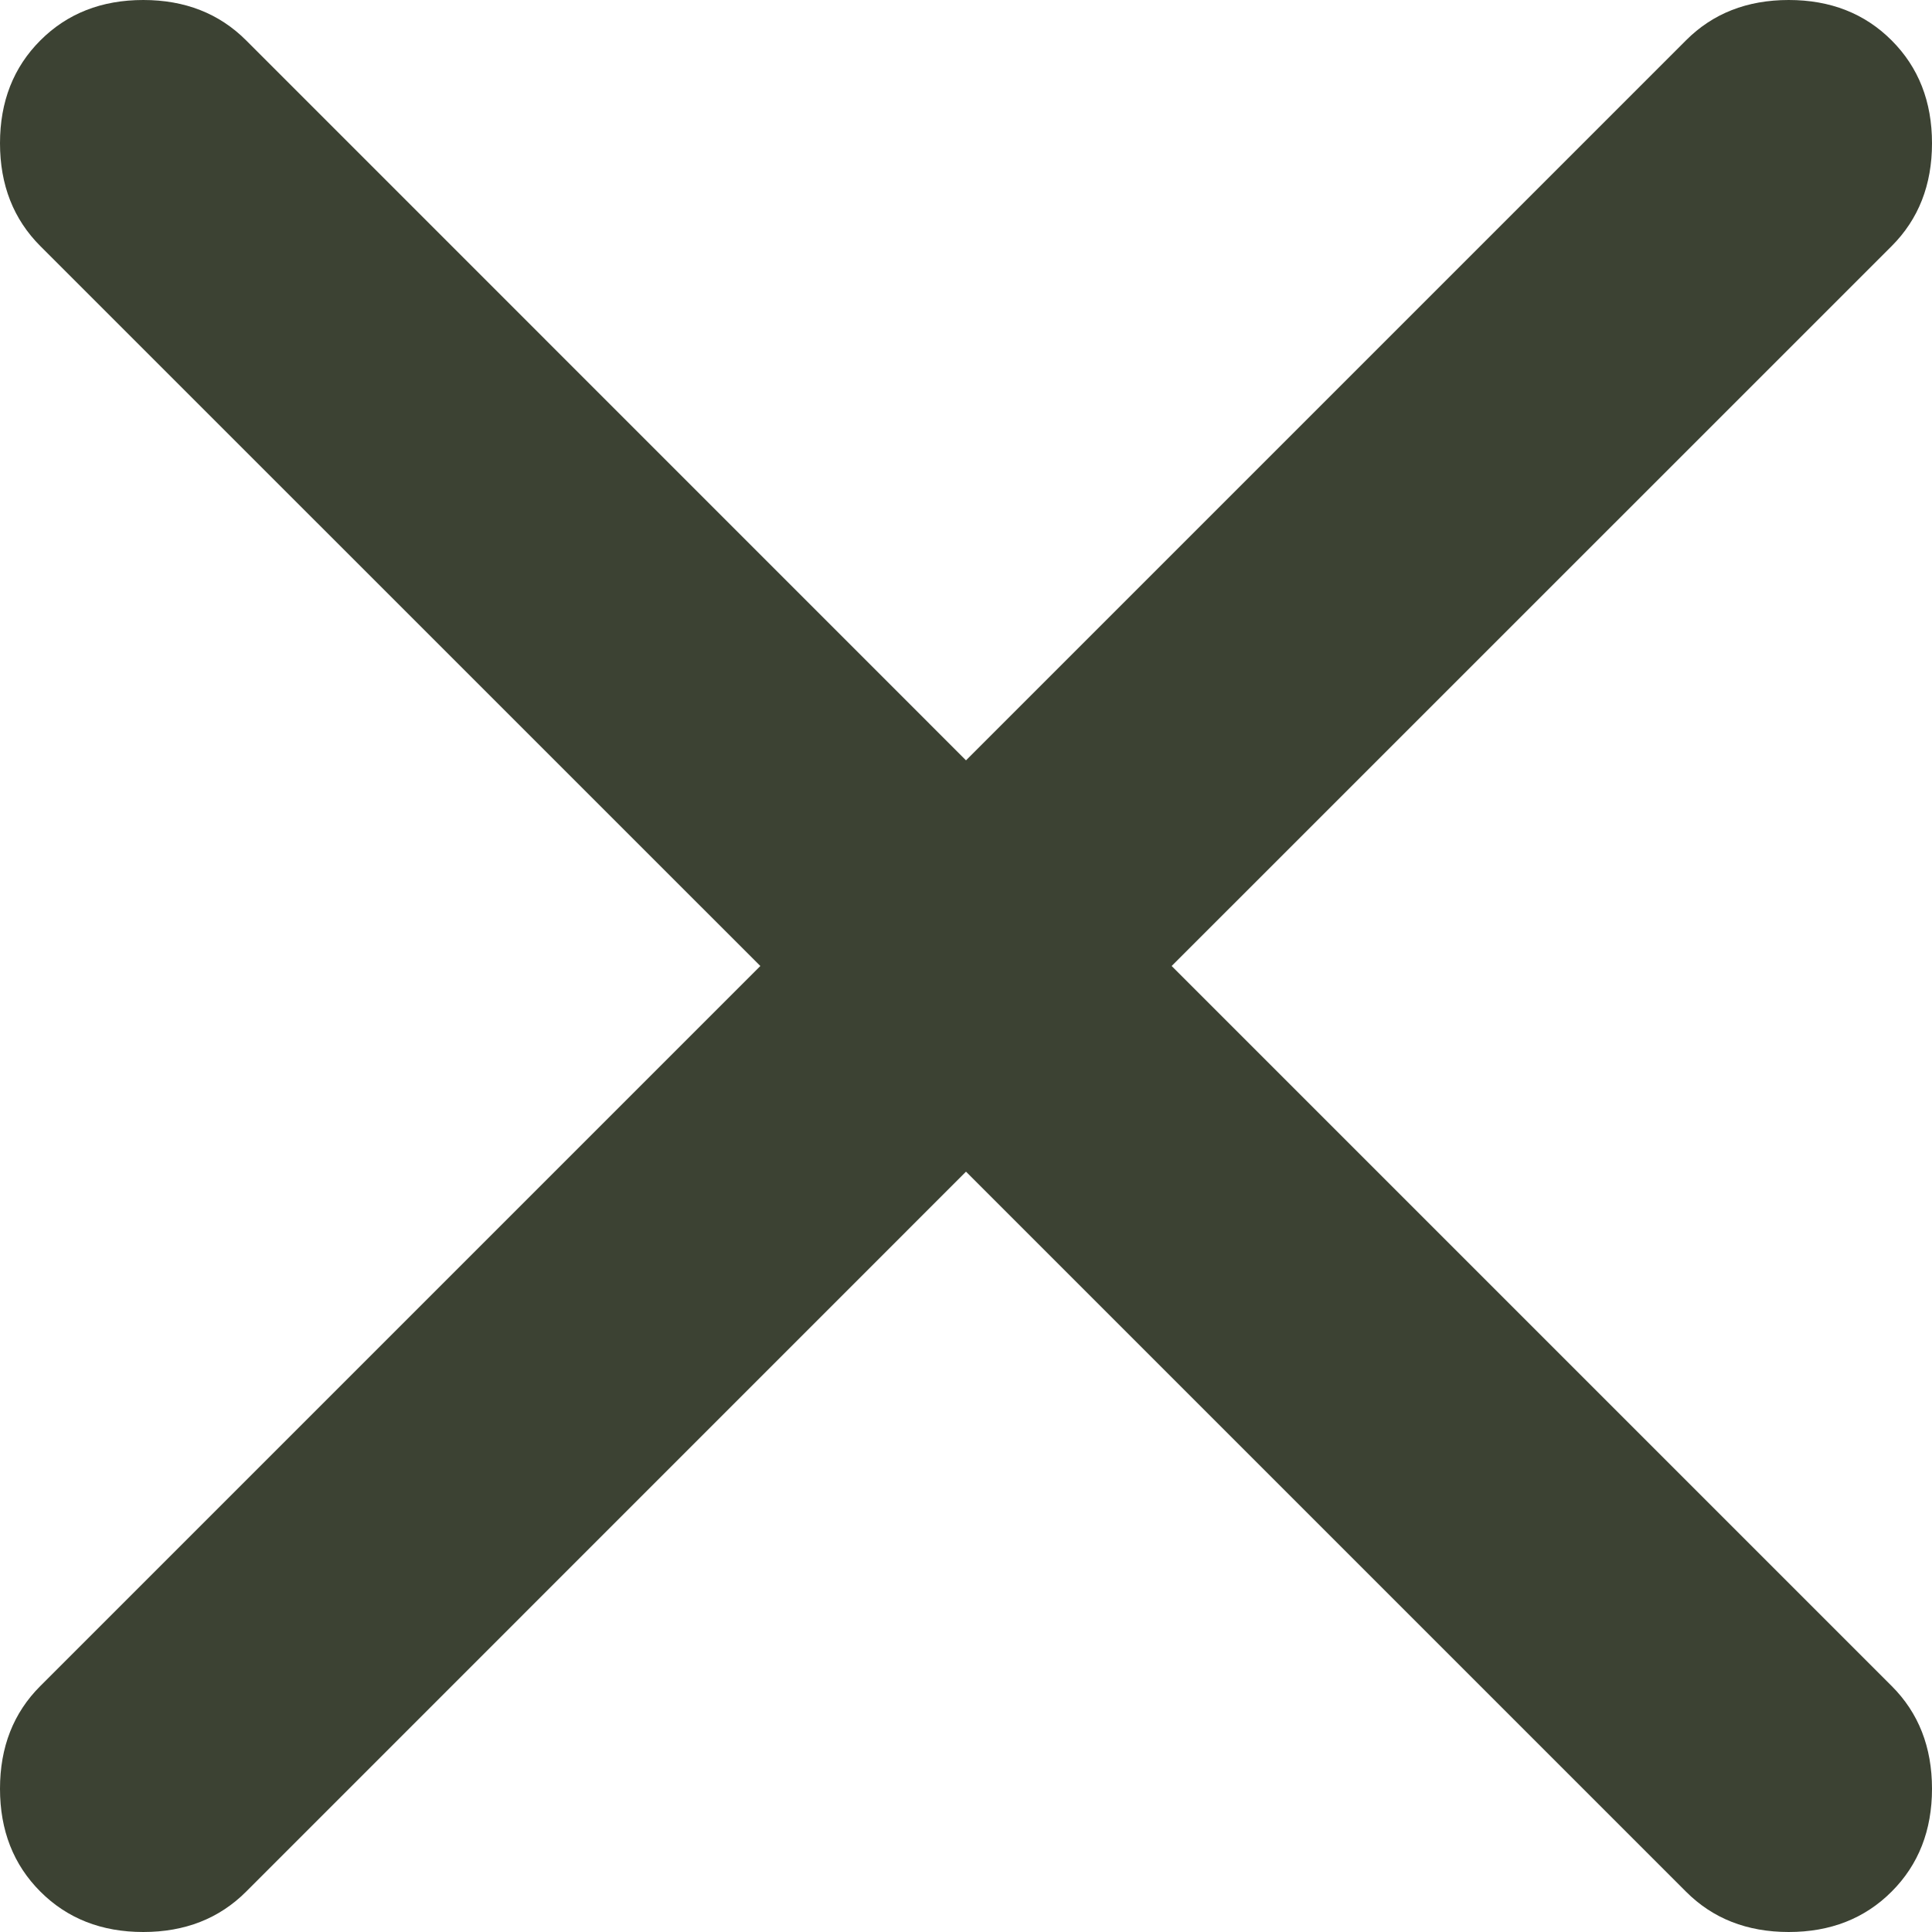 <svg width="20" height="20" viewBox="0 0 20 20" fill="none" xmlns="http://www.w3.org/2000/svg">
<path d="M10 12.129L2.548 19.582C2.269 19.861 1.914 20 1.483 20C1.052 20 0.697 19.861 0.418 19.582C0.139 19.303 0 18.948 0 18.517C0 18.086 0.139 17.731 0.418 17.453L7.871 10L0.418 2.548C0.139 2.269 0 1.914 0 1.483C0 1.052 0.139 0.697 0.418 0.418C0.697 0.139 1.052 0 1.483 0C1.914 0 2.269 0.139 2.548 0.418L10 7.871L17.453 0.418C17.731 0.139 18.086 0 18.517 0C18.948 0 19.303 0.139 19.582 0.418C19.861 0.697 20 1.052 20 1.483C20 1.914 19.861 2.269 19.582 2.548L12.129 10L19.582 17.453C19.861 17.731 20 18.086 20 18.517C20 18.948 19.861 19.303 19.582 19.582C19.303 19.861 18.948 20 18.517 20C18.086 20 17.731 19.861 17.453 19.582L10 12.129Z" fill="#3C4233"/>
</svg>
